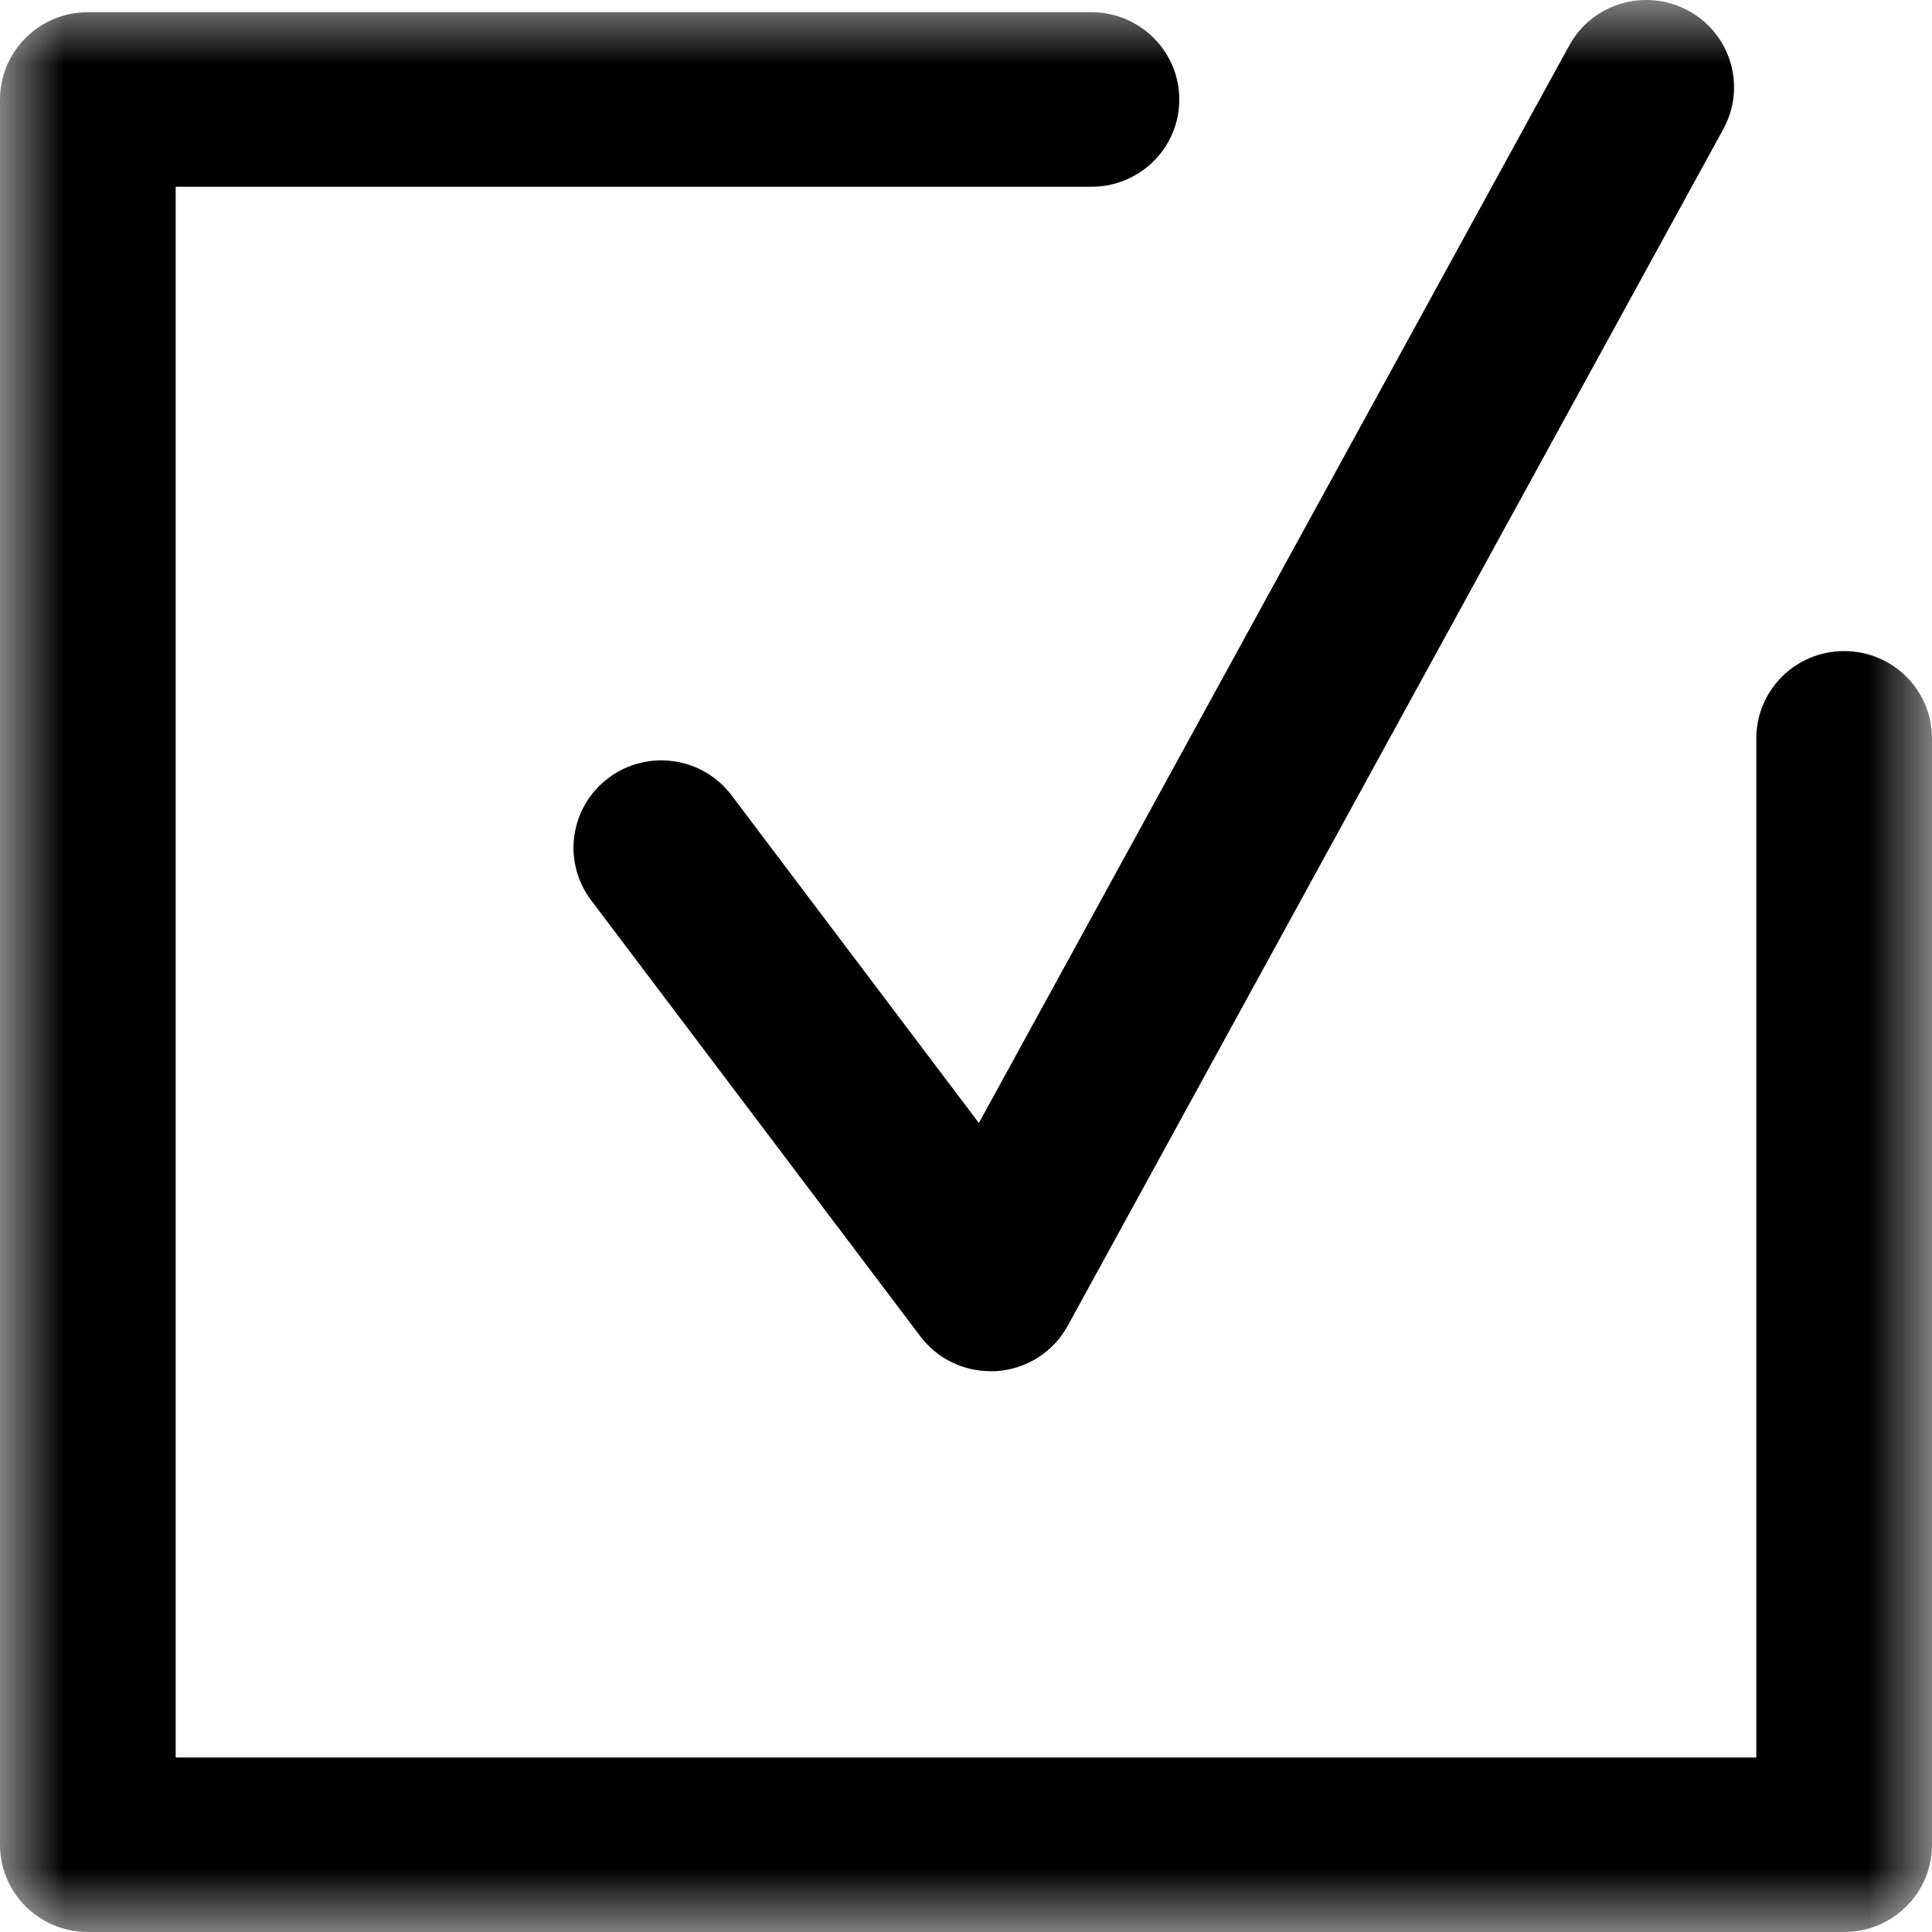 <?xml version="1.0" encoding="UTF-8"?>
<svg width="15px" height="15px" viewBox="0 0 15 15" version="1.1" xmlns="http://www.w3.org/2000/svg" xmlns:xlink="http://www.w3.org/1999/xlink">
    <!-- Generator: Sketch 52.4 (67378) - http://www.bohemiancoding.com/sketch -->
    <title>tasks_icn</title>
    <desc>Created with Sketch.</desc>
    <defs>
        <polygon id="path-1" points="0 0 15 0 15 15 0 15"></polygon>
    </defs>
    <g id="Component-Library" stroke="none" stroke-width="1" fill="none" fill-rule="evenodd">
        <g id="Iconography" transform="translate(-227, -1467)">
            <g id="tasks_icn" transform="translate(227, 1467)">
                <mask id="mask-2" fill="white">
                    <use xlink:href="#path-1"></use>
                </mask>
                <g id="Clip-2"></g>
                <path d="M7.692,10.646 C7.478,10.646 7.276,10.548 7.146,10.376 L4.589,6.989 C4.363,6.689 4.424,6.264 4.726,6.039 C5.027,5.814 5.455,5.876 5.68,6.175 L7.6,8.719 L12.183,0.354 C12.362,0.025 12.775,-0.096 13.107,0.082 C13.438,0.261 13.56,0.672 13.38,1.002 L8.29,10.293 C8.18,10.495 7.973,10.628 7.741,10.645 C7.724,10.646 7.708,10.646 7.692,10.646 M14.318,15 L0.682,15 C0.305,15 0,14.697 0,14.323 L0,0.773 C0,0.399 0.305,0.095 0.682,0.095 L8.474,0.095 C8.851,0.095 9.156,0.399 9.156,0.773 C9.156,1.147 8.851,1.45 8.474,1.45 L1.364,1.45 L1.364,13.645 L13.636,13.645 L13.636,5.733 C13.636,5.358 13.941,5.055 14.318,5.055 C14.695,5.055 15,5.358 15,5.733 L15,14.323 C15,14.697 14.695,15 14.318,15" id="Fill-1" fill="#000000" mask="url(#mask-2)"></path>
            </g>
        </g>
    </g>
</svg>